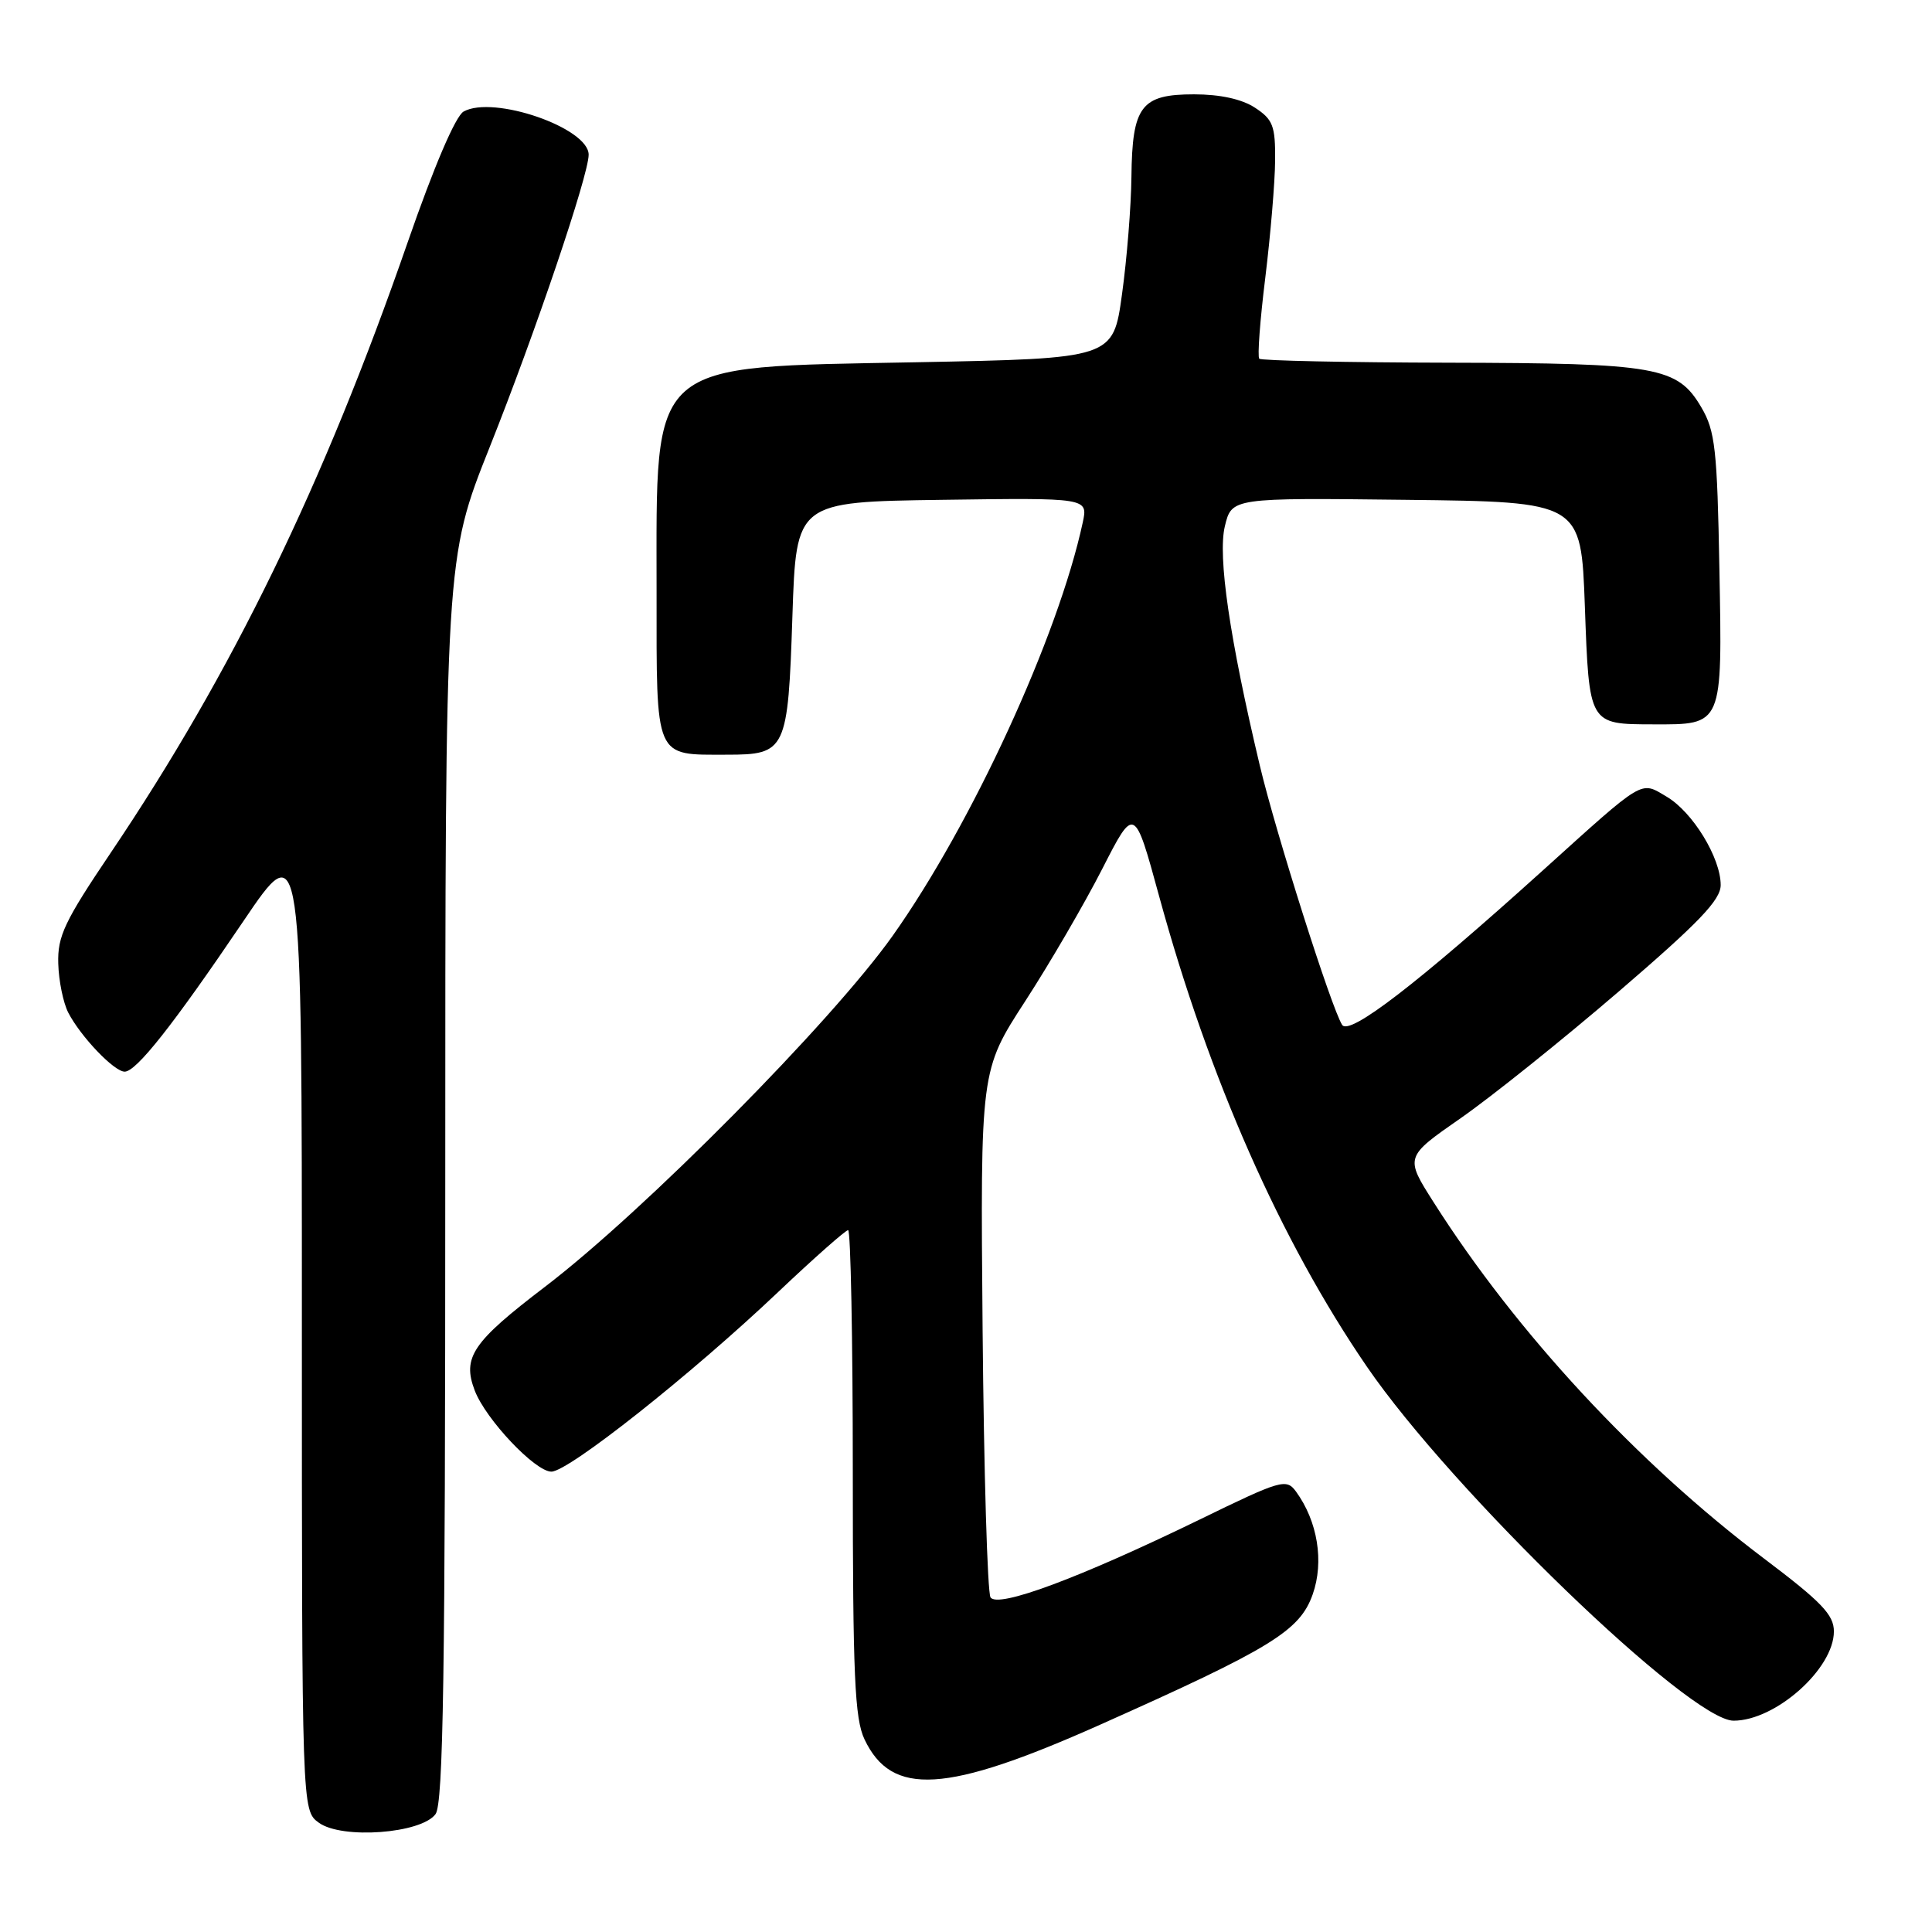 <?xml version="1.0" encoding="UTF-8" standalone="no"?>
<!DOCTYPE svg PUBLIC "-//W3C//DTD SVG 1.1//EN" "http://www.w3.org/Graphics/SVG/1.1/DTD/svg11.dtd" >
<svg xmlns="http://www.w3.org/2000/svg" xmlns:xlink="http://www.w3.org/1999/xlink" version="1.1" viewBox="0 0 256 256">
 <g >
 <path fill="currentColor"
d=" M 57.71 240.38 C 58.74 238.97 59.00 222.01 59.00 156.32 C 59.00 74.03 59.00 74.03 64.88 59.26 C 70.95 44.03 78.00 23.20 78.00 20.50 C 78.00 16.94 65.37 12.58 61.43 14.78 C 60.36 15.38 57.51 22.04 54.01 32.13 C 42.85 64.28 30.79 89.08 14.67 113.00 C 8.54 122.09 7.61 124.06 7.72 127.67 C 7.78 129.96 8.38 132.88 9.04 134.17 C 10.68 137.35 15.12 142.00 16.52 142.00 C 18.06 142.00 22.95 135.81 32.25 122.06 C 40.00 110.60 40.00 110.60 40.00 175.24 C 40.00 239.89 40.00 239.89 42.25 241.52 C 45.30 243.74 55.82 242.96 57.71 240.38 Z  M 145.71 228.56 C 168.47 218.41 172.23 216.10 173.94 211.26 C 175.47 206.92 174.59 201.56 171.72 197.63 C 170.44 195.89 169.76 196.08 158.94 201.36 C 143.00 209.11 132.21 213.13 131.25 211.66 C 130.84 211.02 130.37 195.05 130.20 176.17 C 129.90 141.83 129.90 141.83 135.84 132.67 C 139.11 127.63 143.70 119.74 146.05 115.14 C 150.32 106.78 150.32 106.78 153.59 118.75 C 160.20 142.92 169.68 164.39 181.12 181.09 C 192.40 197.56 223.93 228.00 229.71 228.00 C 235.27 228.00 243.00 221.12 243.00 216.17 C 243.00 213.97 241.37 212.27 233.75 206.52 C 216.92 193.82 200.96 176.61 189.98 159.33 C 186.15 153.31 186.15 153.31 193.54 148.17 C 197.61 145.34 207.02 137.80 214.47 131.40 C 225.14 122.23 228.00 119.25 228.00 117.27 C 228.00 113.67 224.30 107.61 220.85 105.57 C 217.31 103.48 218.06 103.03 204.36 115.40 C 187.79 130.36 178.79 137.28 177.84 135.80 C 176.43 133.61 169.06 110.40 166.93 101.43 C 162.93 84.61 161.34 73.71 162.30 69.73 C 163.21 65.96 163.21 65.96 186.35 66.23 C 209.50 66.50 209.50 66.50 210.00 80.29 C 210.57 96.07 210.51 95.96 219.06 95.98 C 228.31 96.01 228.22 96.23 227.83 75.45 C 227.54 59.52 227.27 57.11 225.45 54.00 C 222.28 48.59 219.63 48.12 191.92 48.06 C 178.40 48.03 167.12 47.79 166.86 47.53 C 166.60 47.27 166.96 42.43 167.66 36.78 C 168.35 31.13 168.94 24.15 168.96 21.27 C 169.00 16.67 168.67 15.83 166.29 14.27 C 164.55 13.13 161.67 12.50 158.21 12.50 C 151.20 12.50 150.02 14.05 149.92 23.44 C 149.88 27.32 149.32 34.33 148.67 39.00 C 147.50 47.50 147.50 47.50 121.45 48.00 C 85.56 48.69 87.00 47.42 87.00 78.43 C 87.00 100.80 86.65 100.00 96.31 100.00 C 104.17 100.00 104.41 99.49 105.00 81.60 C 105.50 66.50 105.50 66.50 124.83 66.23 C 144.17 65.96 144.17 65.96 143.47 69.23 C 140.22 84.32 128.79 109.17 118.28 124.00 C 110.18 135.41 85.33 160.50 72.22 170.50 C 62.61 177.83 61.23 179.85 62.90 184.24 C 64.35 188.06 70.91 195.00 73.06 195.00 C 75.33 195.00 91.59 182.13 103.13 171.18 C 107.88 166.68 112.05 163.00 112.38 163.00 C 112.72 163.00 113.00 177.44 113.00 195.10 C 113.00 222.04 113.25 227.72 114.55 230.47 C 118.16 238.08 125.34 237.64 145.71 228.56 Z "/>
</g>
</svg>